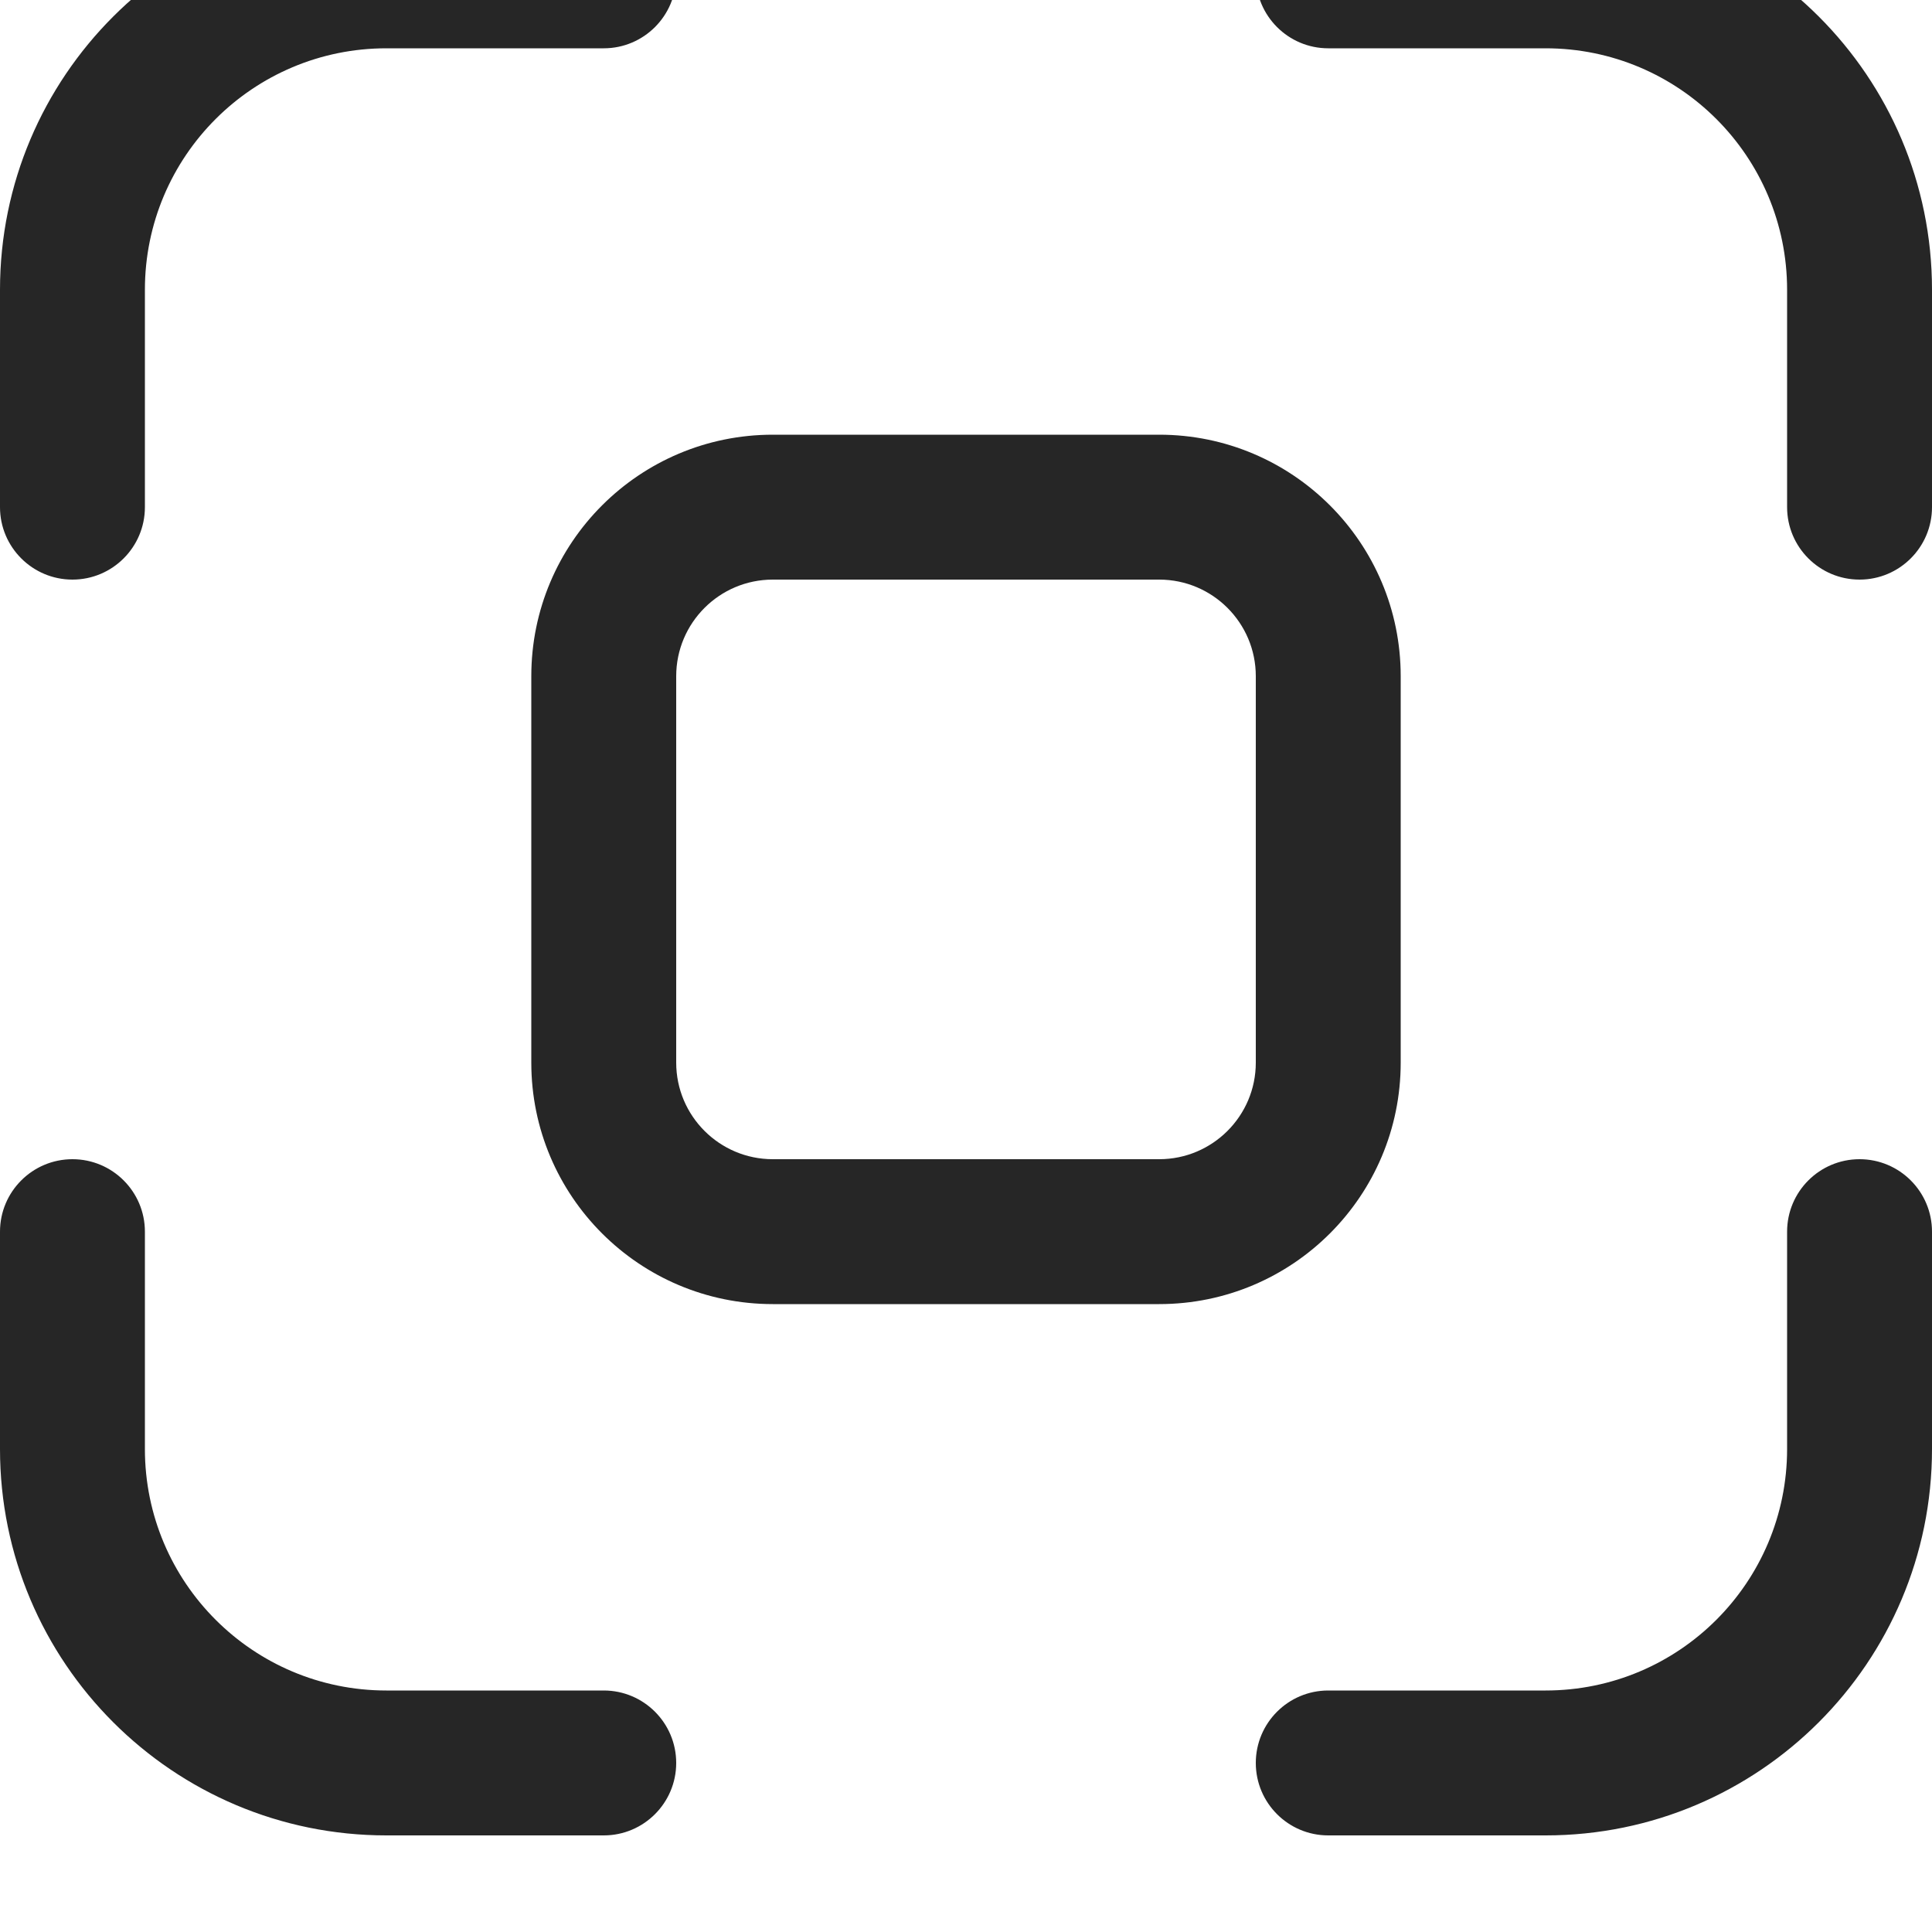 <svg width="20" height="20" viewBox="0 0 20 20" fill="none" xmlns="http://www.w3.org/2000/svg" xmlns:xlink="http://www.w3.org/1999/xlink">
	<desc>
			Created with Pixso.
	</desc>
	<defs/>
	<path id="Shape" d="M6.25 -1C6.664 -1 7 -0.664 7 -0.25C7 0.164 6.664 0.5 6.25 0.5L4 0.5C2.619 0.5 1.5 1.619 1.5 3L1.5 5.25C1.5 5.664 1.164 6 0.75 6C0.336 6 0 5.664 0 5.25L0 3C0 0.791 1.791 -1 4 -1L6.25 -1ZM20 3C20 0.791 18.209 -1 16 -1L13.75 -1C13.336 -1 13 -0.664 13 -0.25C13 0.164 13.336 0.5 13.75 0.5L16 0.5C17.381 0.5 18.5 1.619 18.5 3L18.5 5.25C18.5 5.664 18.836 6 19.25 6C19.664 6 20 5.664 20 5.25L20 3ZM12 4.5C13.381 4.5 14.5 5.619 14.5 7L14.5 11C14.5 12.381 13.381 13.5 12 13.5L8 13.5C6.619 13.5 5.5 12.381 5.5 11L5.5 7C5.5 5.619 6.619 4.5 8 4.5L12 4.5ZM8 6L12 6C12.552 6 13 6.448 13 7L13 11C13 11.552 12.552 12 12 12L8 12C7.448 12 7 11.552 7 11L7 7C7 6.448 7.448 6 8 6ZM0.75 12C1.164 12 1.5 12.336 1.5 12.75L1.5 15C1.5 16.381 2.619 17.5 4 17.5L6.25 17.5C6.664 17.5 7 17.836 7 18.25C7 18.664 6.664 19 6.25 19L4 19C1.791 19 0 17.209 0 15L0 12.75C0 12.336 0.336 12 0.75 12ZM20 12.75C20 12.336 19.664 12 19.25 12C18.836 12 18.5 12.336 18.5 12.75L18.5 15C18.5 16.381 17.381 17.5 16 17.5L13.75 17.5C13.336 17.5 13 17.836 13 18.25C13 18.664 13.336 19 13.75 19L16 19C18.209 19 20 17.209 20 15L20 12.75Z" clip-rule="evenodd" fill="#262626" fill-opacity="1" fill-rule="evenodd"/>
</svg>
